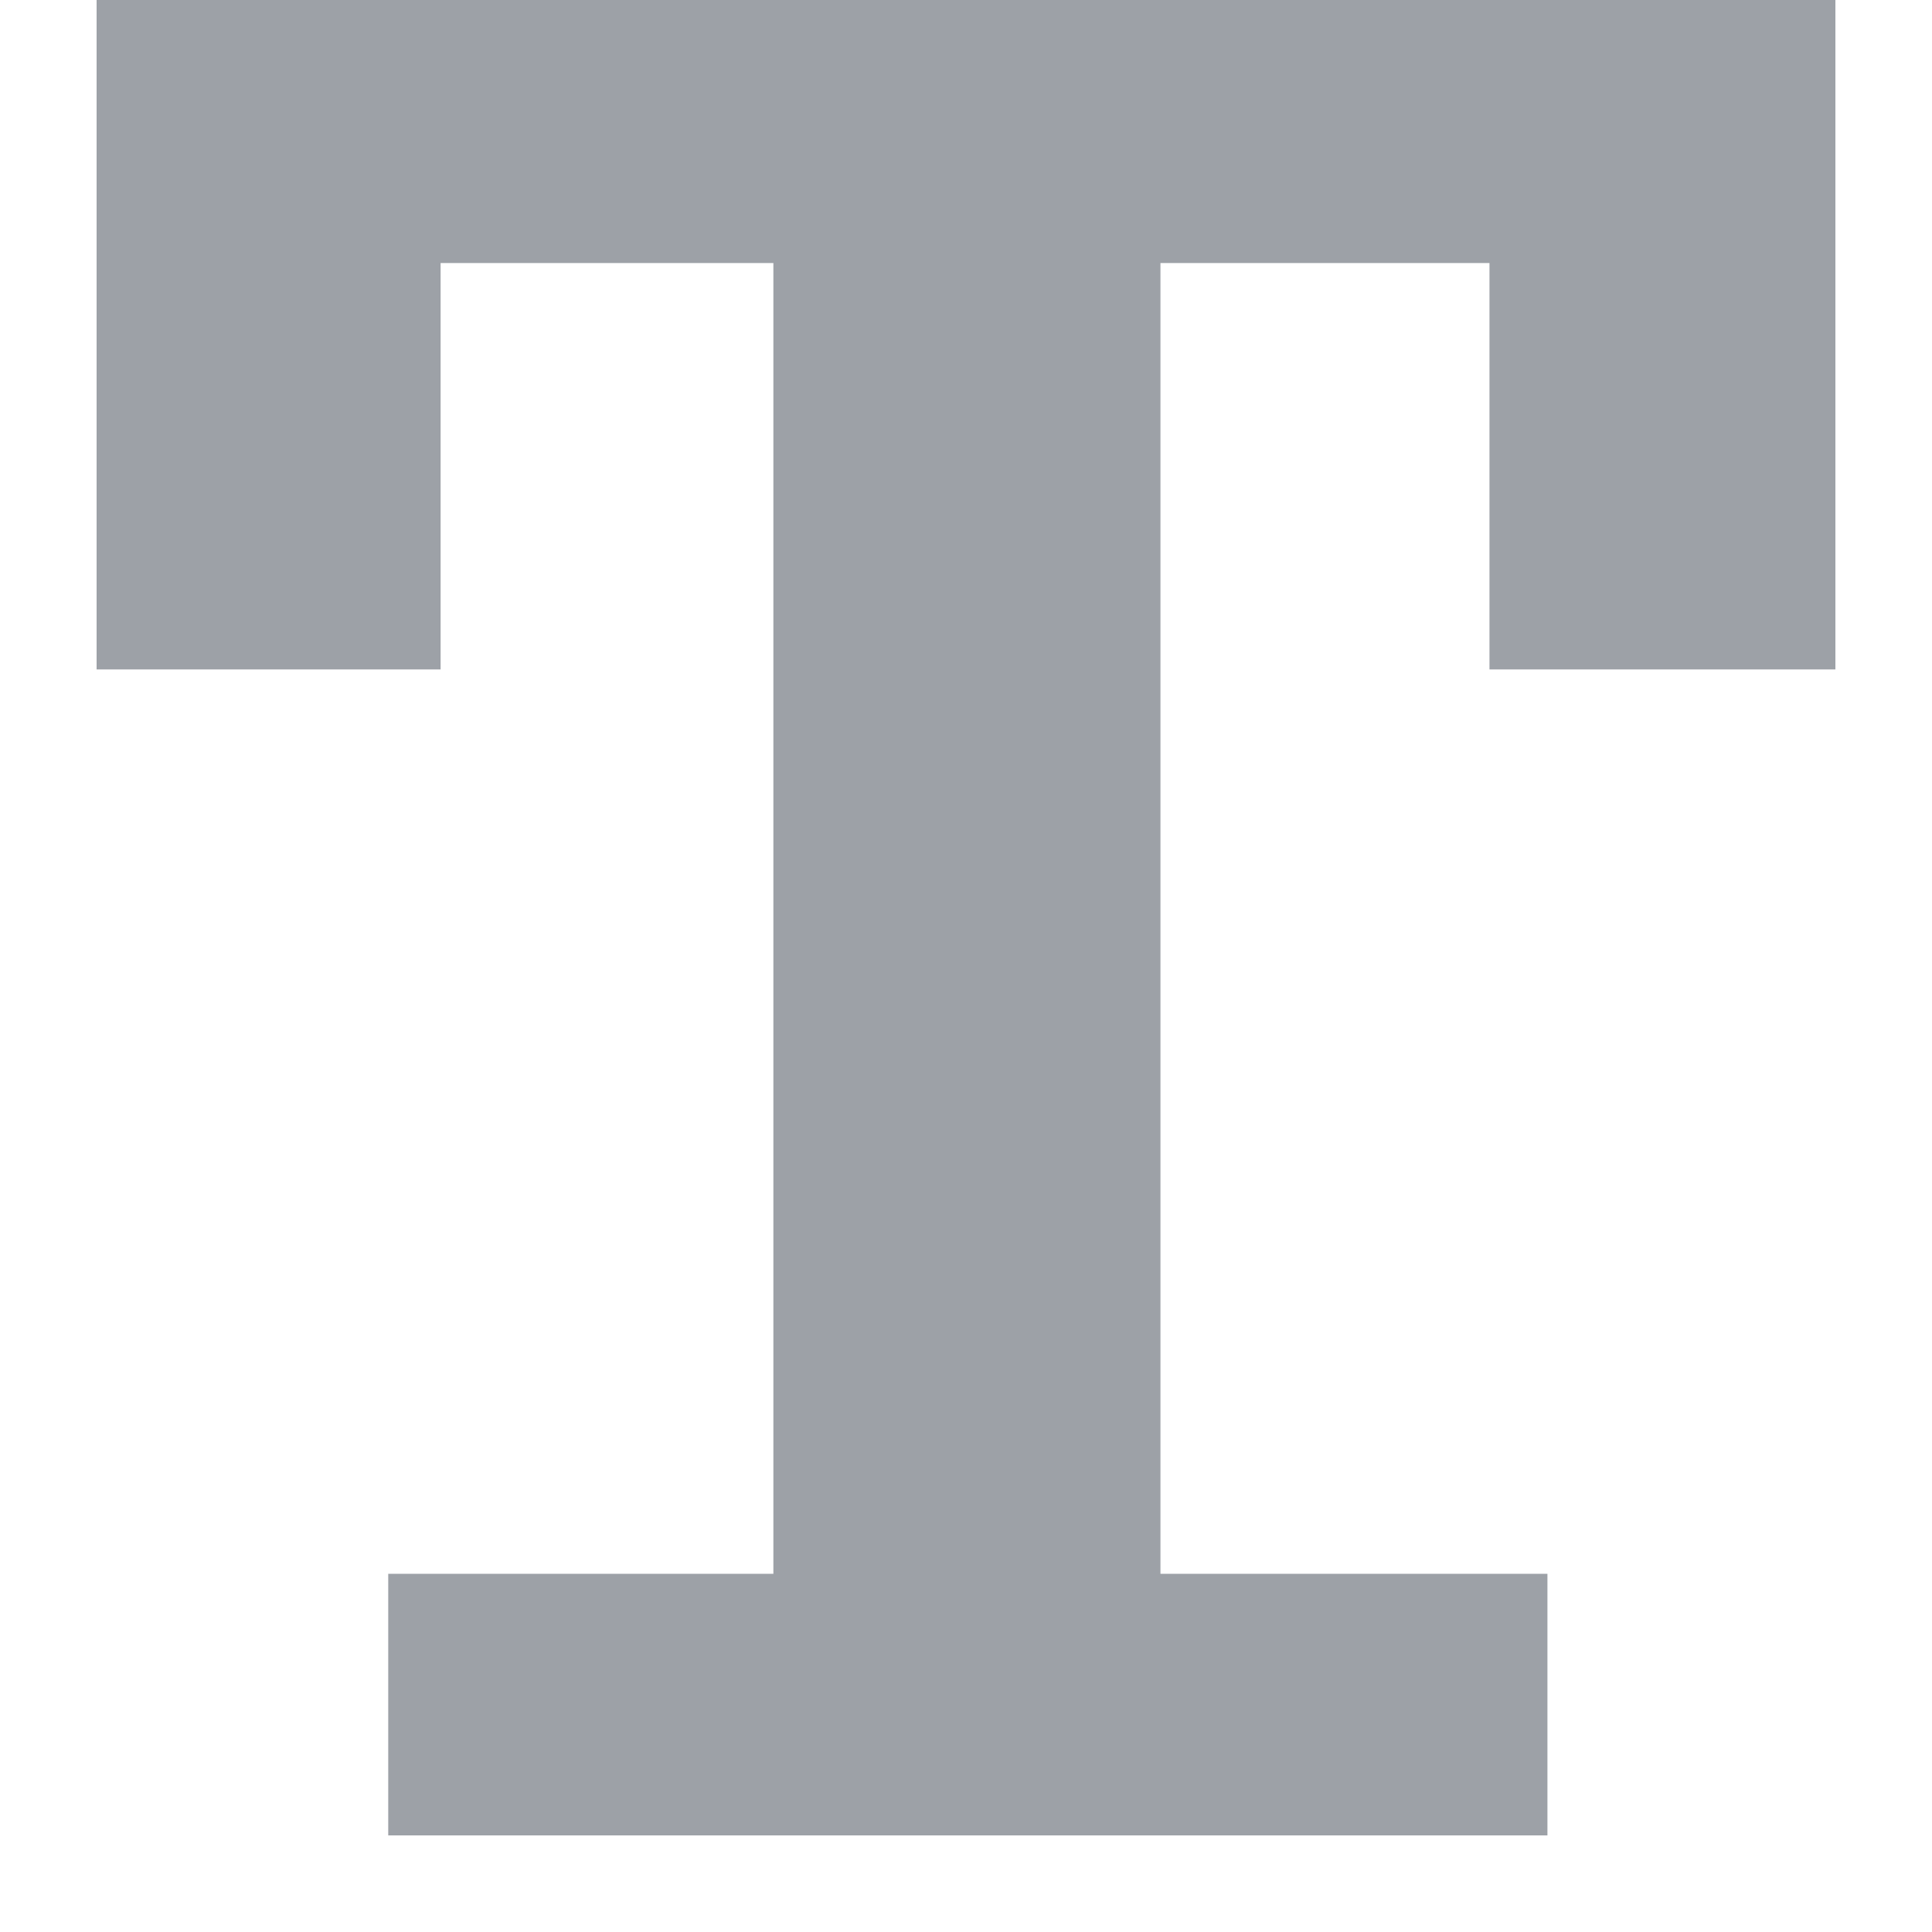<svg width="20" height="20" viewBox="0 0 20 20" fill="none" xmlns="http://www.w3.org/2000/svg">
<path d="M19 6.93H15.419V2.723H12.013V16.292H16.019V19H4.019V16.292H8.006V2.723H4.561V6.93H1V0H19V6.93Z" fill="#9DA1A7"/>
</svg>
